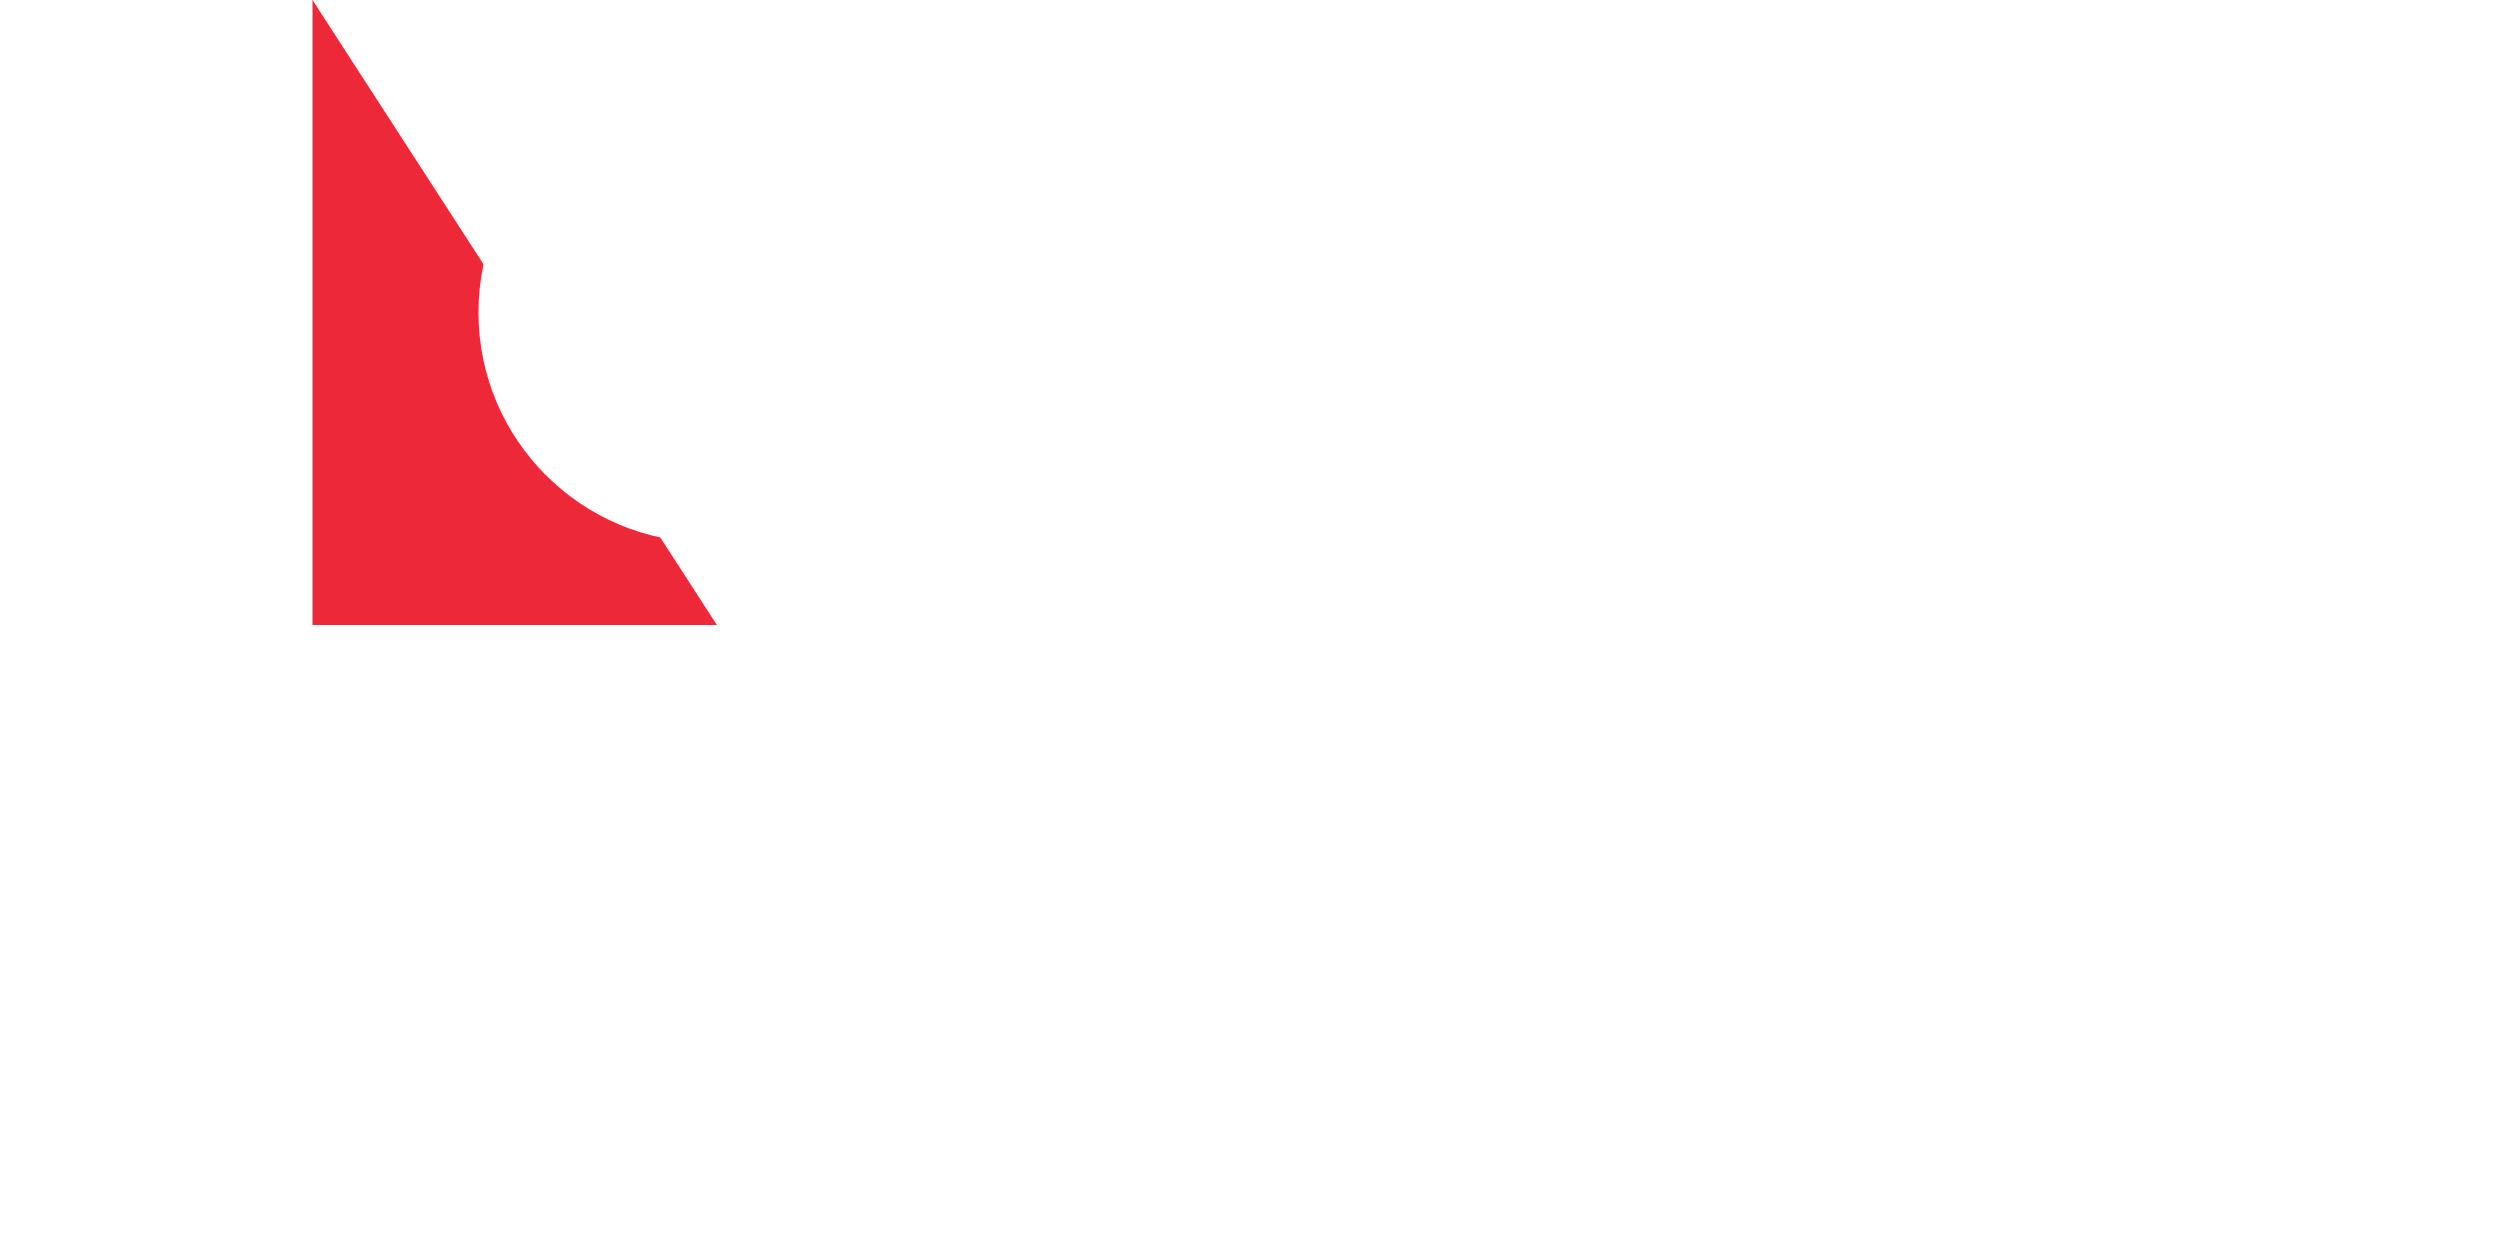 <svg width="1800" height="900" viewBox="0 0 54 36" xmlns="http://www.w3.org/2000/svg" xmlns:xlink="http://www.w3.org/1999/xlink" fill="#fff">
<path d="M0 0h54v36H0z"/>
<path d="M0 0h54v18H0z" fill="#ed2939"/>
<circle cx="11.405" cy="9" r="6.625"/>
<circle cx="14.405" cy="9" r="6.625" fill="#ed2939"/>
<path id="s" d="m15.03 3.475-1.014 3.121 2.655-1.929h-3.281l2.655 1.929z"/>
<g id="t">
<use xlink:href="#s" transform="rotate(72 15.03 9)"/>
<use xlink:href="#s" transform="rotate(216 15.03 9)"/>
</g>
<use xlink:href="#t" transform="rotate(72 15.03 9)"/>
<path id="path-b7232" d="m m0 77 m0 119 m0 65 m0 65 m0 65 m0 65 m0 65 m0 65 m0 65 m0 65 m0 65 m0 65 m0 65 m0 65 m0 65 m0 65 m0 65 m0 65 m0 65 m0 65 m0 82 m0 72 m0 107 m0 76 m0 55 m0 102 m0 76 m0 48 m0 120 m0 74 m0 67 m0 102 m0 82 m0 84 m0 80 m0 56 m0 48 m0 97 m0 69 m0 57 m0 113 m0 105 m0 111 m0 111 m0 81 m0 66 m0 85 m0 103 m0 103 m0 75 m0 118 m0 88 m0 102 m0 74 m0 122 m0 68 m0 86 m0 112 m0 115 m0 77 m0 56 m0 56 m0 50 m0 86 m0 121 m0 104 m0 98 m0 72 m0 81 m0 80 m0 66 m0 53 m0 51 m0 107 m0 118 m0 114 m0 86 m0 77 m0 117 m0 73 m0 119 m0 83 m0 84 m0 83 m0 83 m0 103 m0 61 m0 61"/>
</svg>